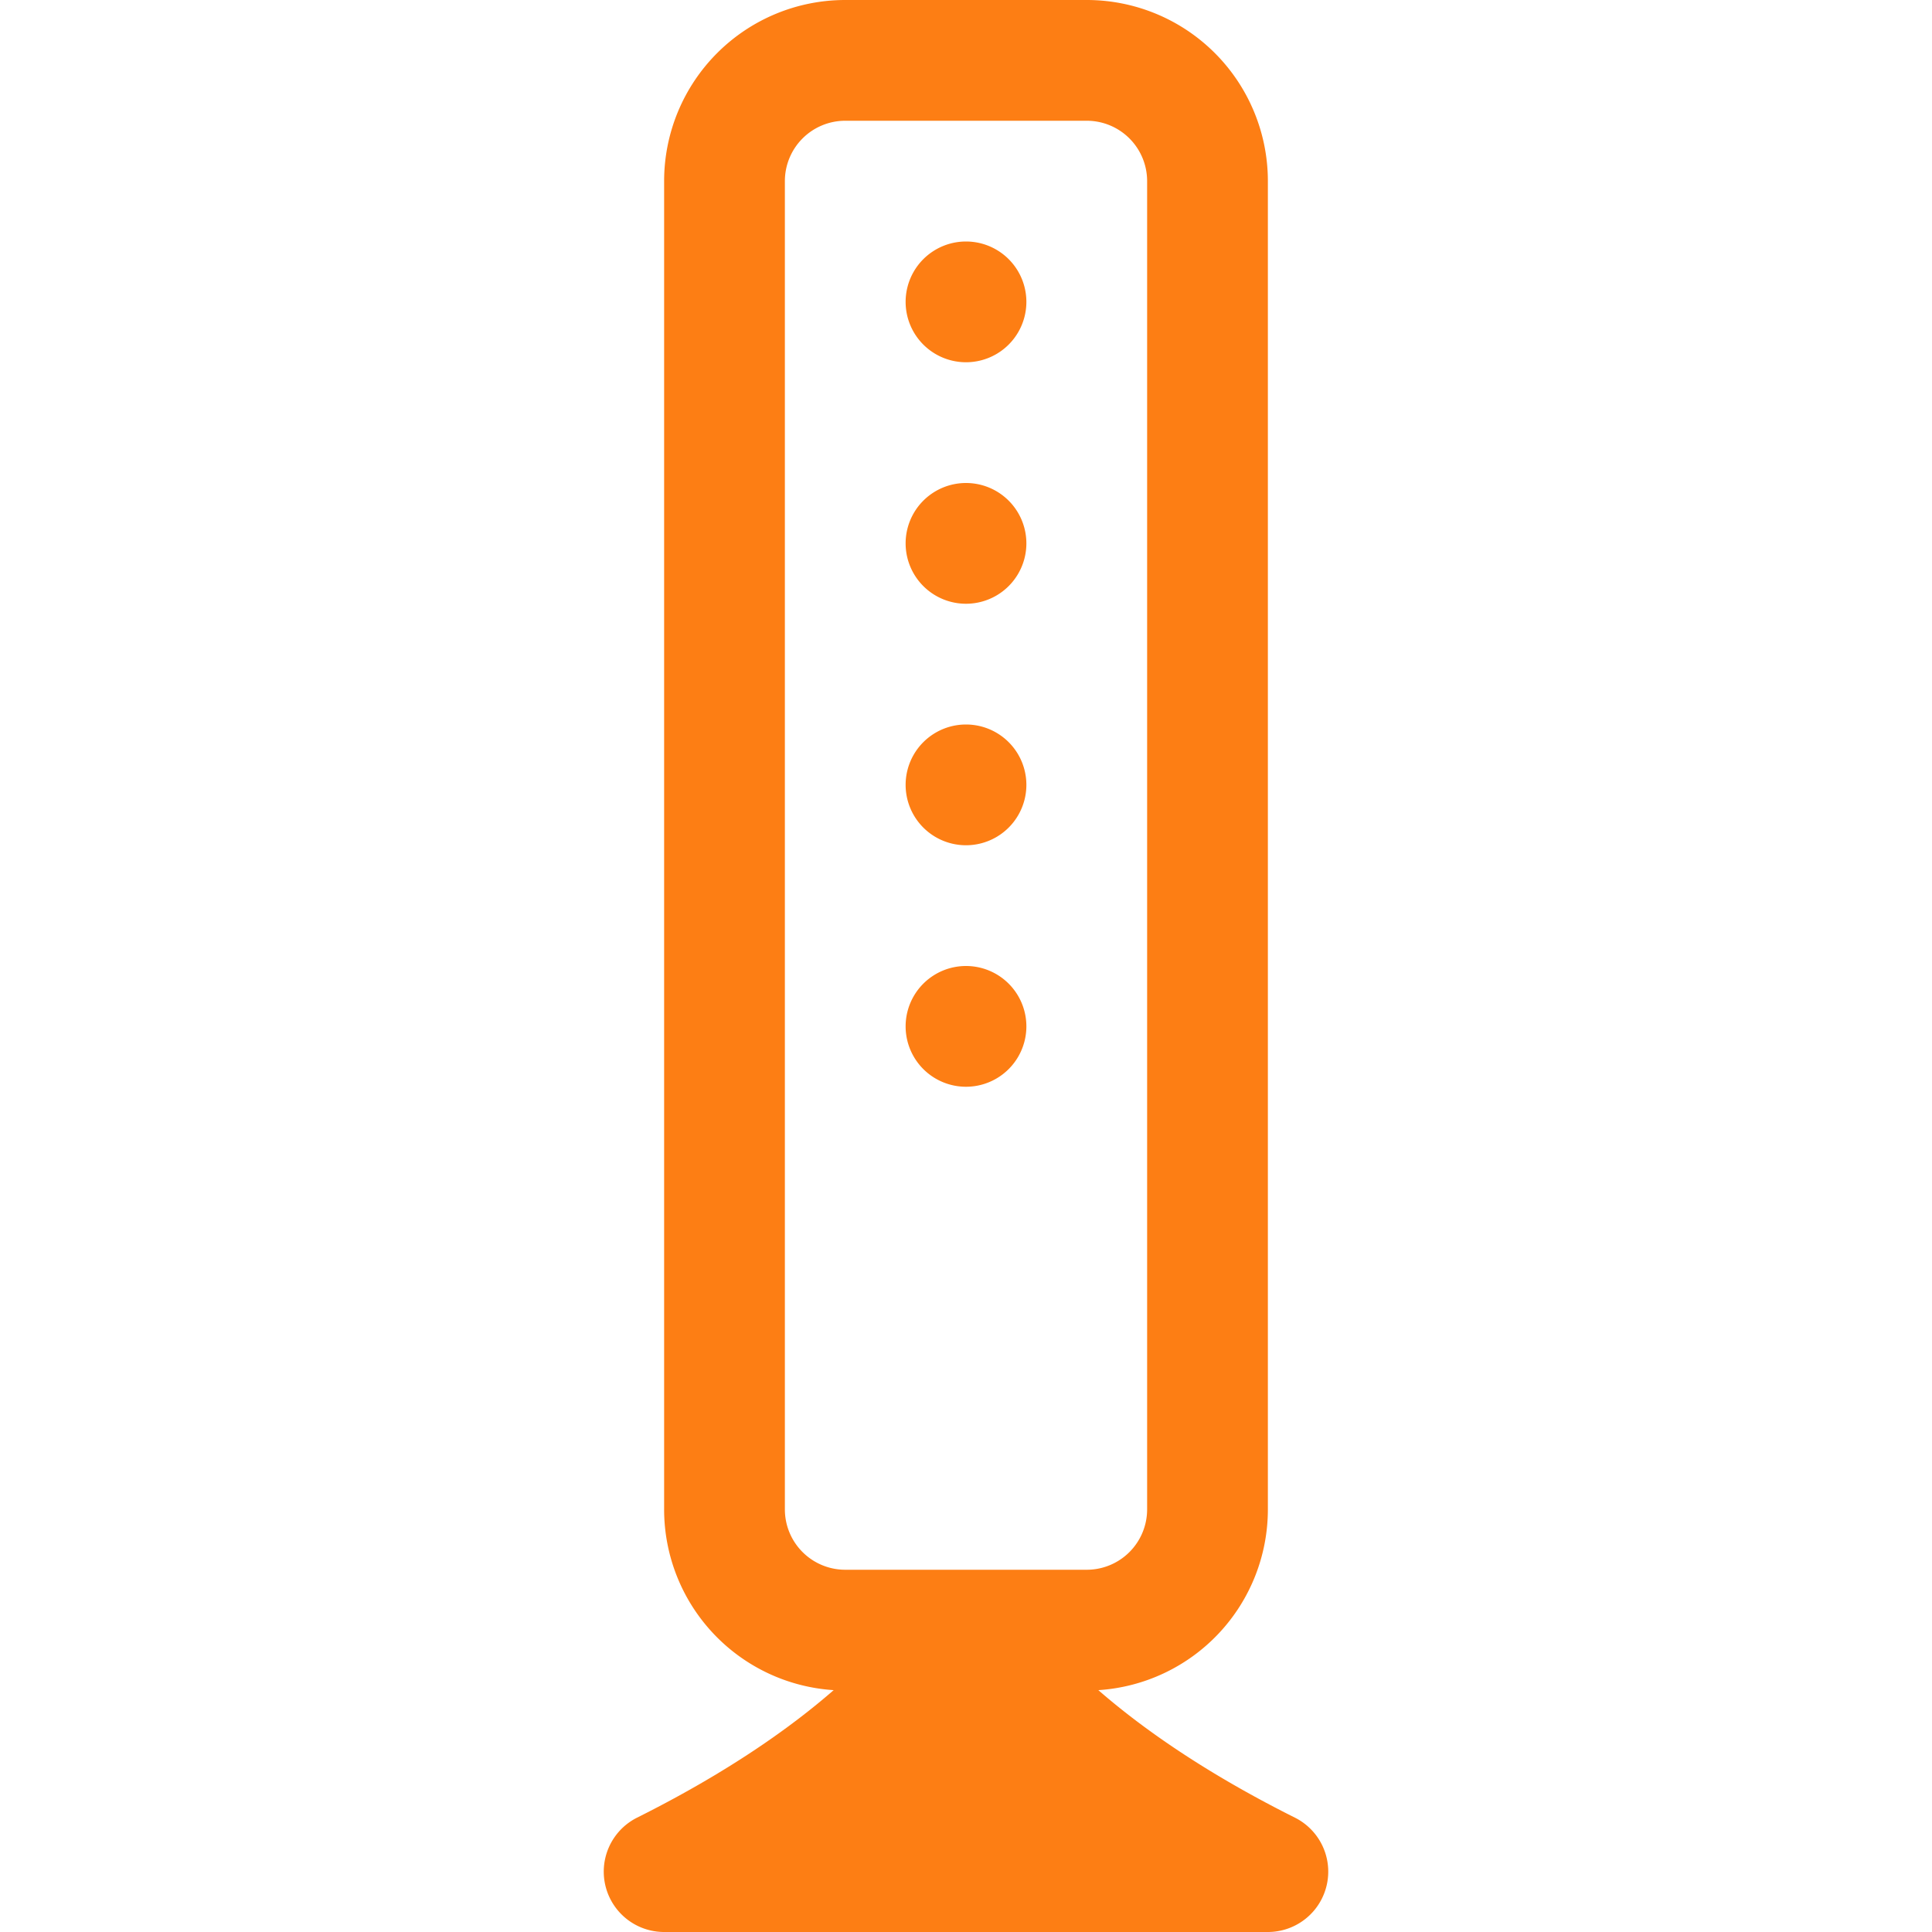 <svg xmlns="http://www.w3.org/2000/svg" width="16" height="16" fill="#fd7e14" class="bi bi-modem" viewBox="0 0 16 16">
  <path d="M5.5 1.5A1.5 1.5 0 0 1 7 0h2a1.5 1.5 0 0 1 1.5 1.5v11a1.5 1.5 0 0 1-1.404 1.497c.35.305.872.678 1.628 1.056A.5.5 0 0 1 10.5 16h-5a.5.5 0 0 1-.224-.947c.756-.378 1.277-.75 1.628-1.056A1.5 1.5 0 0 1 5.5 12.5zM7 1a.5.5 0 0 0-.5.5v11a.5.5 0 0 0 .5.5h2a.5.5 0 0 0 .5-.5v-11A.5.5 0 0 0 9 1z"/>
  <path d="M8.5 2.5a.5.5 0 1 1-1 0 .5.5 0 0 1 1 0m0 2a.5.5 0 1 1-1 0 .5.5 0 0 1 1 0m0 2a.5.5 0 1 1-1 0 .5.5 0 0 1 1 0m0 2a.5.5 0 1 1-1 0 .5.5 0 0 1 1 0"/>
</svg>
